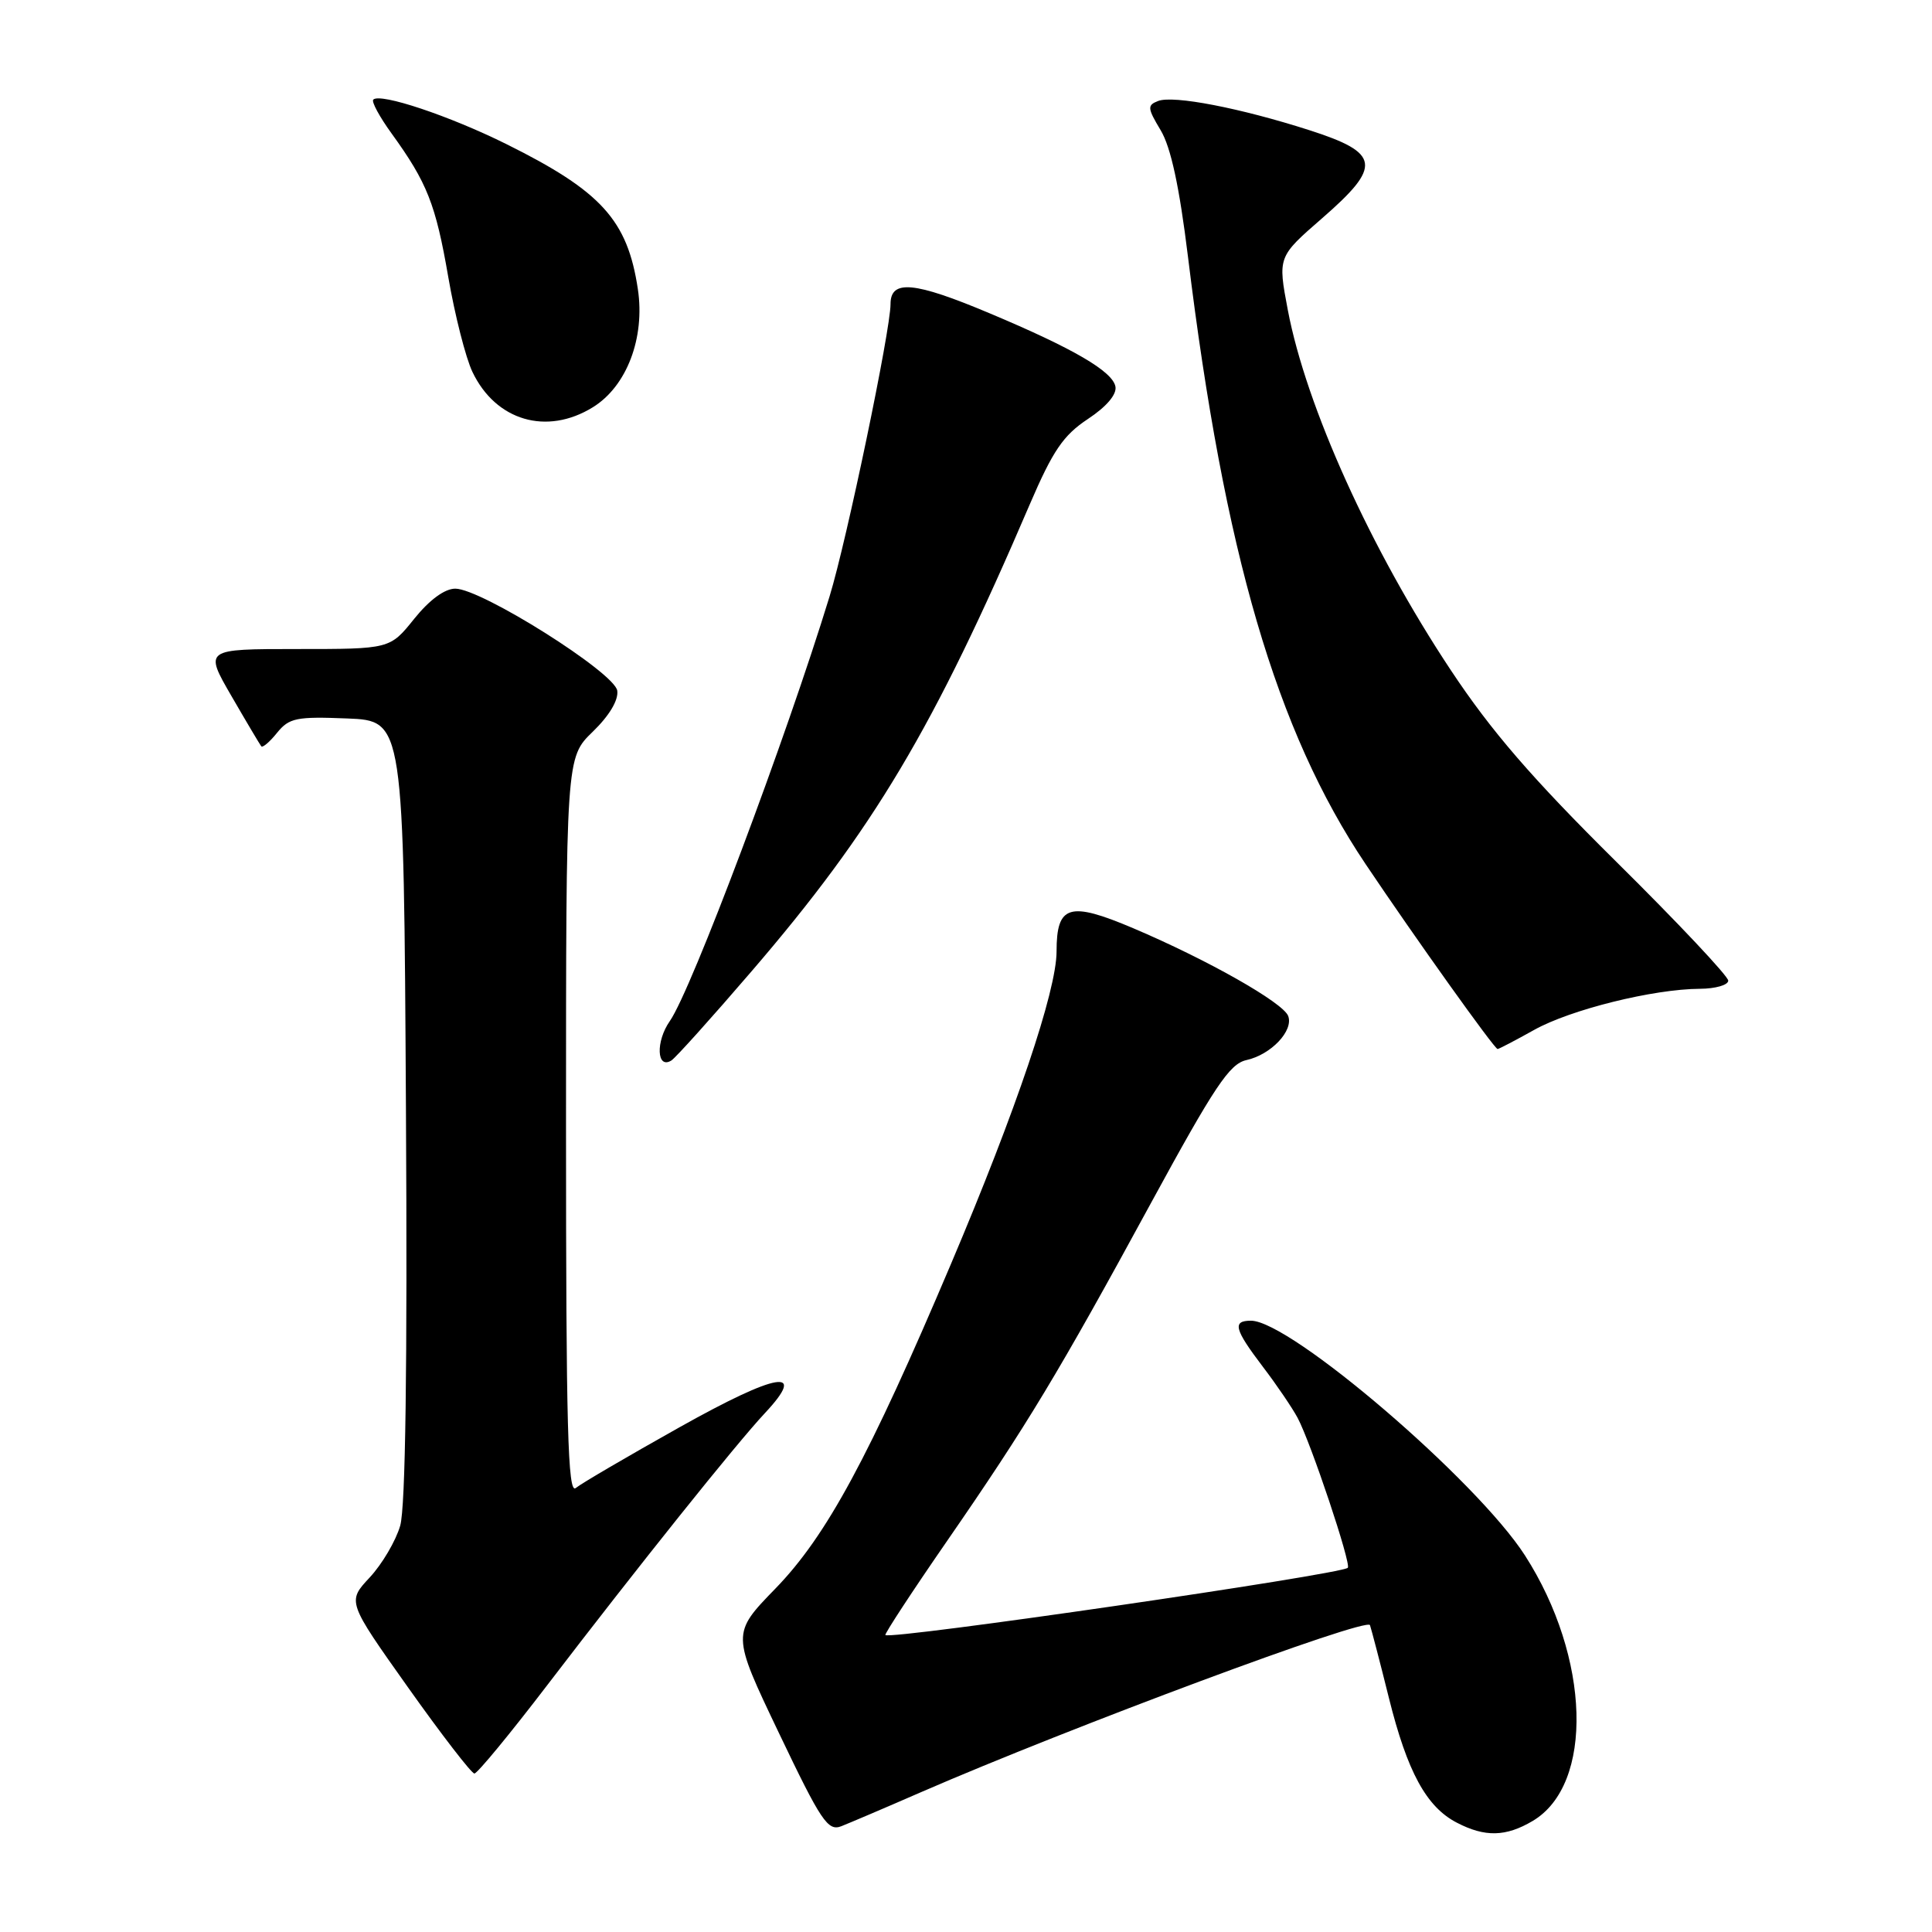 <?xml version="1.0" encoding="UTF-8" standalone="no"?>
<!DOCTYPE svg PUBLIC "-//W3C//DTD SVG 1.1//EN" "http://www.w3.org/Graphics/SVG/1.1/DTD/svg11.dtd" >
<svg xmlns="http://www.w3.org/2000/svg" xmlns:xlink="http://www.w3.org/1999/xlink" version="1.1" viewBox="0 0 256 256">
 <g >
 <path fill="currentColor"
d=" M 122.00 237.49 C 141.94 228.82 181.15 214.23 181.53 215.34 C 181.74 215.98 182.88 220.32 184.04 225.00 C 186.48 234.80 189.01 239.44 193.05 241.52 C 196.77 243.45 199.53 243.39 203.08 241.29 C 211.23 236.48 210.75 219.63 202.07 206.11 C 195.70 196.19 170.98 175.00 165.76 175.00 C 163.26 175.00 163.55 176.12 167.34 181.11 C 169.18 183.52 171.25 186.58 171.95 187.89 C 173.71 191.21 179.08 207.25 178.59 207.74 C 177.70 208.63 117.98 217.32 117.32 216.65 C 117.18 216.51 120.86 210.89 125.51 204.16 C 136.11 188.81 140.21 182.02 152.58 159.28 C 160.92 143.97 162.92 140.96 165.15 140.47 C 168.42 139.75 171.43 136.57 170.69 134.62 C 170.00 132.84 160.03 127.19 150.17 123.00 C 141.69 119.40 140.00 119.90 140.00 126.07 C 140.00 131.27 134.66 147.09 126.00 167.50 C 115.15 193.10 109.52 203.52 102.75 210.49 C 96.93 216.48 96.93 216.48 103.21 229.63 C 108.82 241.38 109.70 242.68 111.49 241.98 C 112.60 241.54 117.33 239.53 122.00 237.49 Z  M 72.53 223.27 C 84.40 207.75 97.57 191.28 101.35 187.25 C 107.05 181.16 103.07 181.82 90.04 189.12 C 83.19 192.96 77.00 196.58 76.29 197.17 C 75.24 198.05 75.00 189.19 75.00 149.32 C 75.00 100.39 75.00 100.39 78.54 96.96 C 80.73 94.84 81.97 92.77 81.79 91.52 C 81.45 89.13 63.78 78.00 60.33 78.00 C 58.92 78.00 56.90 79.49 54.88 82.00 C 51.67 86.00 51.67 86.00 39.36 86.00 C 27.06 86.00 27.06 86.00 30.68 92.25 C 32.67 95.69 34.45 98.68 34.62 98.89 C 34.80 99.11 35.75 98.30 36.72 97.09 C 38.31 95.13 39.29 94.93 46.00 95.20 C 53.50 95.50 53.50 95.50 53.79 147.00 C 53.99 181.09 53.73 199.74 53.03 202.16 C 52.45 204.17 50.63 207.26 48.99 209.02 C 46.00 212.22 46.00 212.22 54.08 223.61 C 58.52 229.87 62.48 235.00 62.86 235.00 C 63.25 235.00 67.60 229.72 72.53 223.27 Z  M 99.58 128.71 C 115.75 109.91 123.73 96.51 136.45 66.83 C 139.51 59.71 140.89 57.68 144.15 55.52 C 146.63 53.88 148.00 52.26 147.80 51.22 C 147.41 49.20 142.26 46.19 131.15 41.52 C 121.13 37.30 118.00 37.01 118.00 40.29 C 118.00 43.76 112.20 71.60 109.93 79.00 C 104.18 97.79 91.62 131.20 88.76 135.29 C 86.86 138.00 87.01 141.73 88.96 140.52 C 89.50 140.19 94.28 134.88 99.58 128.71 Z  M 203.28 136.47 C 208.11 133.77 219.08 131.05 225.25 131.02 C 227.31 131.01 229.00 130.52 229.00 129.94 C 229.00 129.35 222.33 122.26 214.17 114.19 C 202.98 103.11 197.59 96.87 192.24 88.80 C 181.64 72.83 173.07 53.87 170.64 41.07 C 169.31 34.03 169.31 34.03 175.21 28.90 C 183.15 21.99 182.90 20.27 173.50 17.25 C 164.34 14.31 155.49 12.60 153.46 13.38 C 152.00 13.94 152.03 14.32 153.79 17.25 C 155.14 19.49 156.27 24.70 157.41 34.00 C 162.22 73.31 169.11 96.85 180.95 114.50 C 187.48 124.23 198.02 139.00 198.44 139.00 C 198.61 139.00 200.79 137.86 203.28 136.47 Z  M 78.56 53.96 C 83.05 51.19 85.49 44.77 84.52 38.31 C 83.15 29.17 79.68 25.34 67.09 19.09 C 59.56 15.35 50.38 12.28 49.46 13.20 C 49.20 13.47 50.29 15.48 51.89 17.69 C 56.60 24.20 57.73 27.05 59.40 36.72 C 60.27 41.76 61.71 47.42 62.60 49.28 C 65.69 55.76 72.45 57.74 78.56 53.96 Z "/>
</g>
</svg>